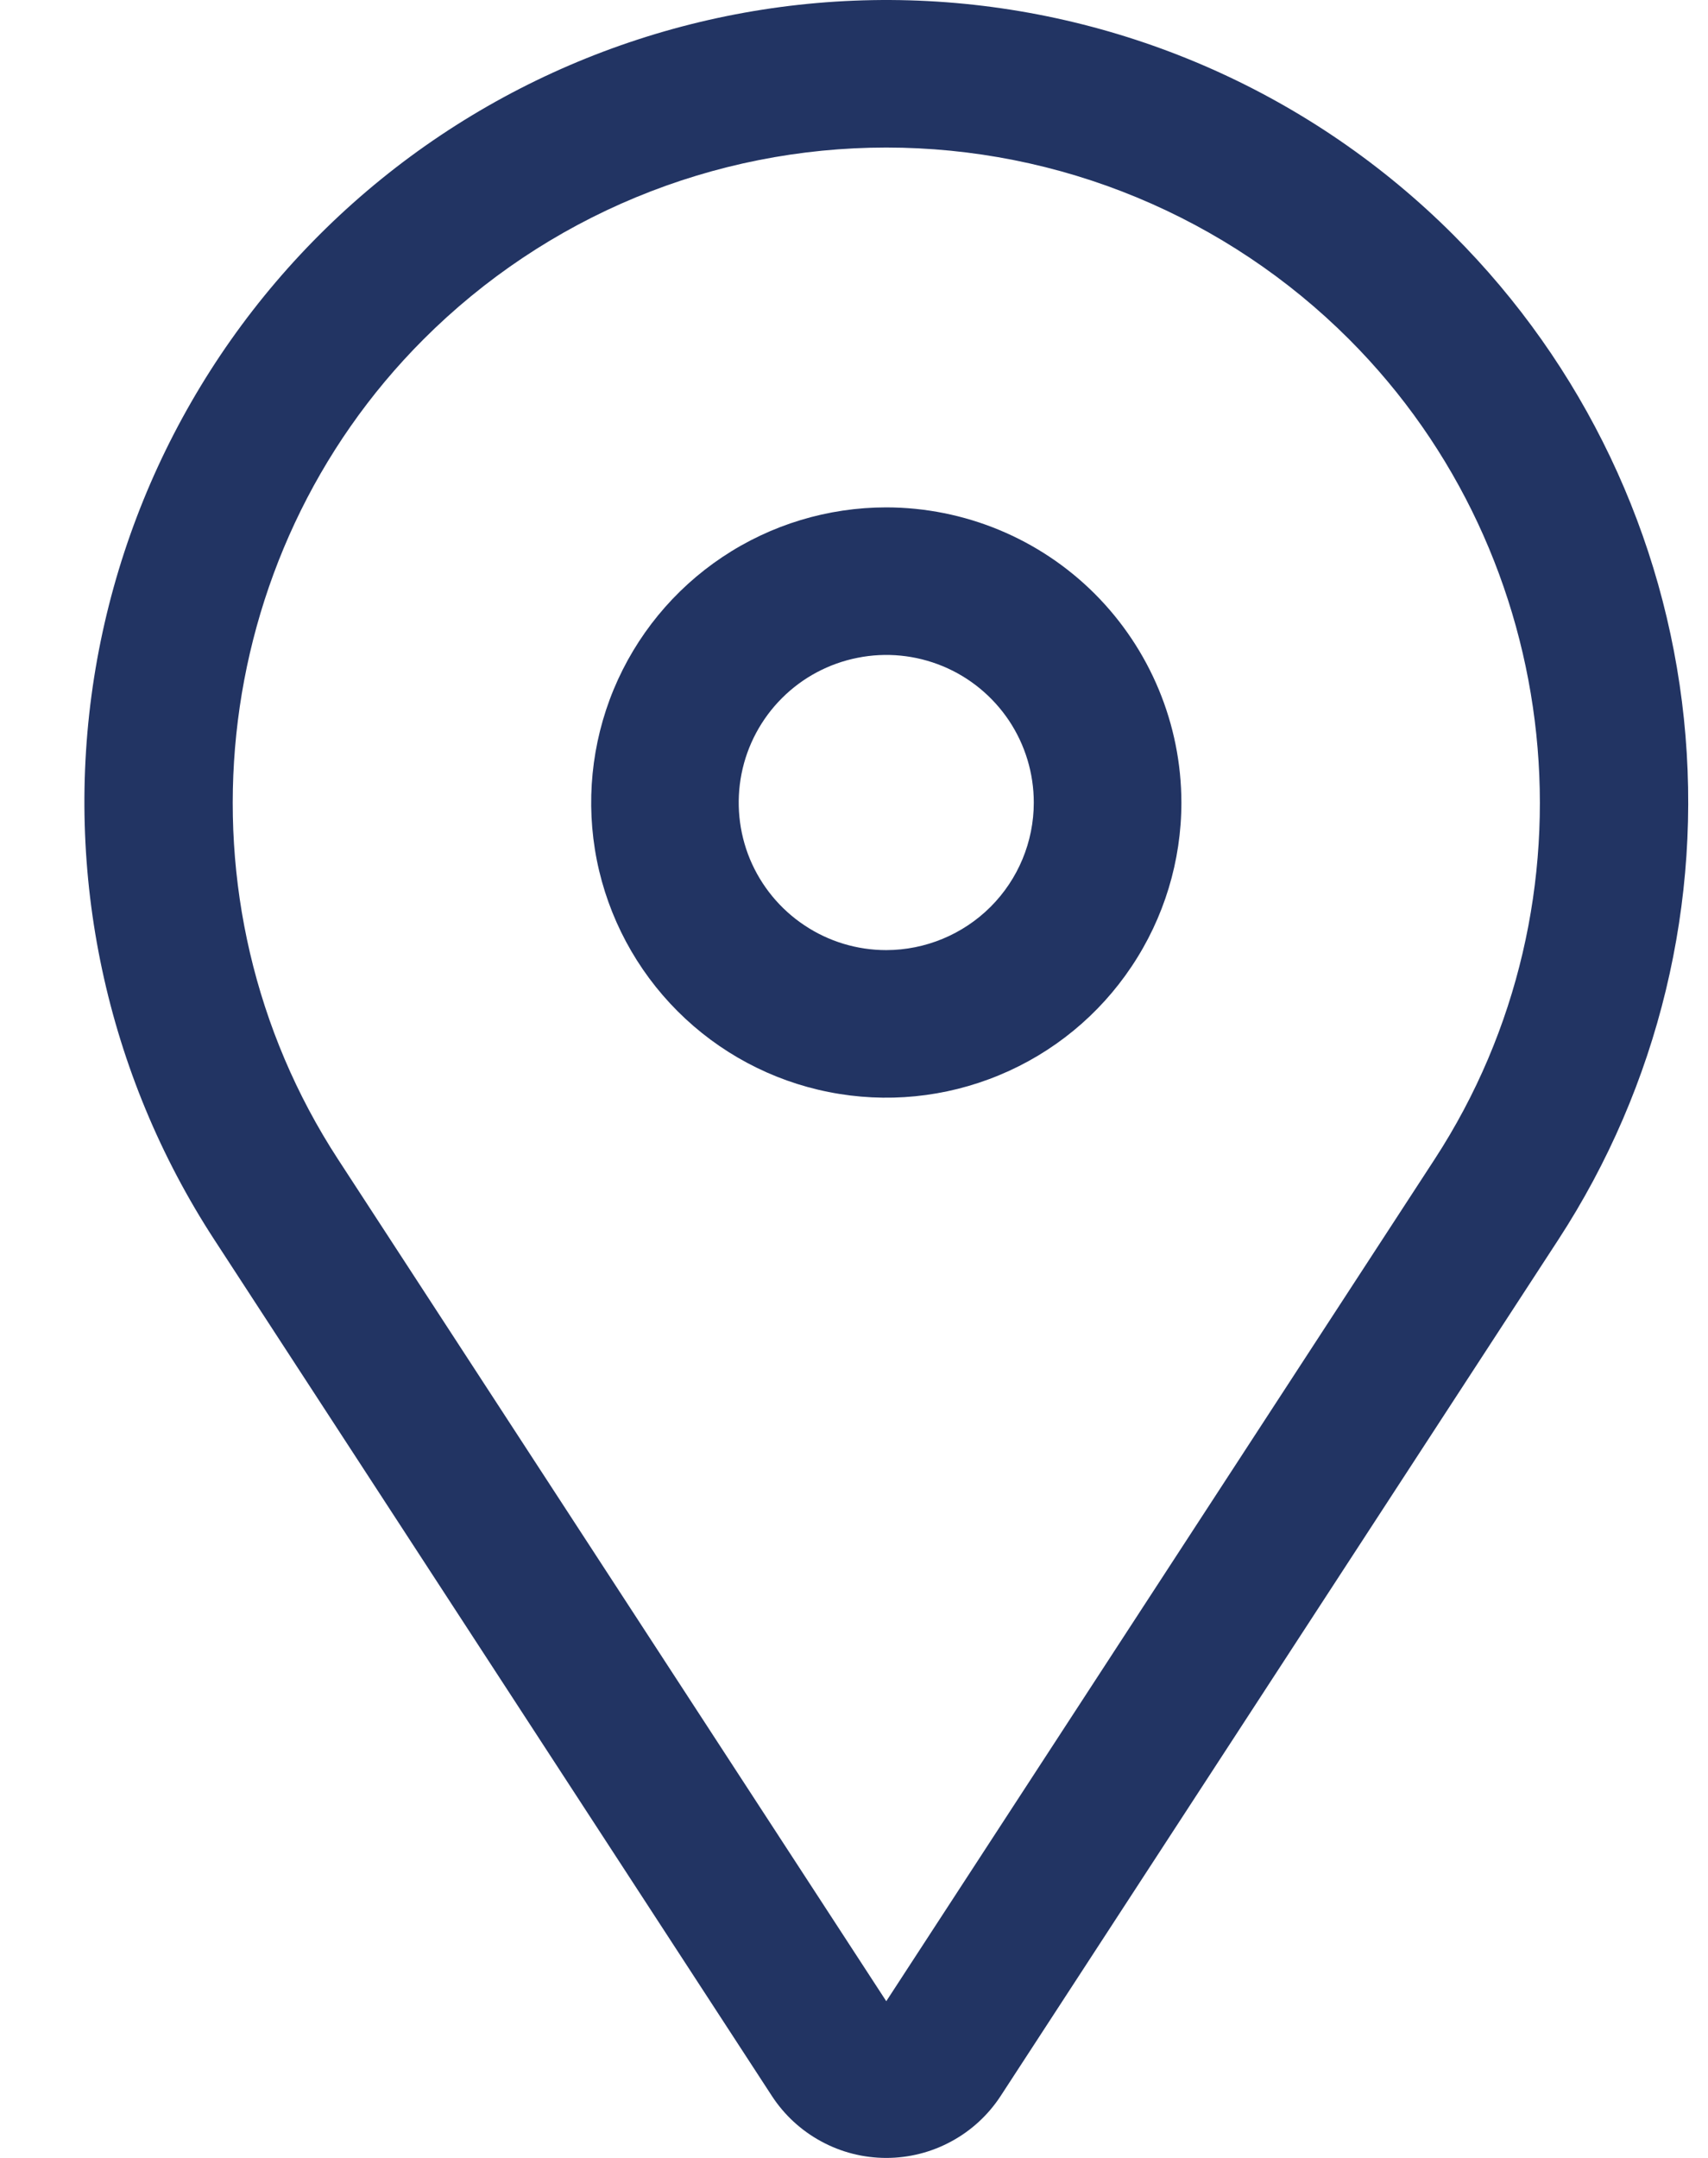 <svg width="19" height="24" viewBox="0 0 19 24" fill="none" xmlns="http://www.w3.org/2000/svg">
<path d="M9.859 5.643C9.21 5.643 8.575 5.835 8.035 6.196C7.495 6.557 7.075 7.069 6.826 7.669C6.578 8.269 6.513 8.929 6.639 9.566C6.766 10.203 7.079 10.788 7.538 11.247C7.997 11.706 8.582 12.019 9.218 12.145C9.855 12.272 10.515 12.207 11.115 11.958C11.715 11.71 12.228 11.289 12.588 10.749C12.949 10.21 13.142 9.575 13.142 8.926C13.141 8.055 12.794 7.221 12.179 6.605C11.564 5.99 10.729 5.644 9.859 5.643ZM9.859 10.567C9.534 10.567 9.217 10.471 8.947 10.29C8.677 10.11 8.467 9.854 8.342 9.554C8.218 9.254 8.186 8.924 8.249 8.605C8.312 8.287 8.469 7.994 8.698 7.765C8.928 7.535 9.22 7.379 9.539 7.316C9.857 7.252 10.187 7.285 10.487 7.409C10.787 7.533 11.043 7.744 11.224 8.014C11.404 8.284 11.5 8.601 11.5 8.926C11.5 9.361 11.327 9.778 11.019 10.086C10.711 10.393 10.294 10.566 9.859 10.567Z" fill="#223463"/>
<path d="M16.167 2.612C14.608 1.053 12.526 0.127 10.323 0.012C8.121 -0.102 5.954 0.603 4.241 1.992C2.528 3.381 1.39 5.356 1.047 7.534C0.705 9.713 1.181 11.941 2.385 13.789L8.586 23.31C8.724 23.522 8.913 23.696 9.135 23.816C9.357 23.937 9.606 24 9.859 24C10.112 24 10.361 23.937 10.583 23.816C10.805 23.696 10.994 23.522 11.132 23.31L17.334 13.789C18.451 12.075 18.944 10.029 18.732 7.994C18.52 5.959 17.614 4.059 16.167 2.612ZM15.959 12.893L9.859 22.257L3.76 12.893C1.893 10.027 2.293 6.192 4.712 3.773C5.388 3.097 6.19 2.561 7.073 2.195C7.957 1.829 8.903 1.641 9.859 1.641C10.815 1.641 11.762 1.829 12.645 2.195C13.528 2.561 14.331 3.097 15.007 3.773C17.425 6.192 17.826 10.027 15.959 12.893Z" fill="#223463"/>
</svg>
